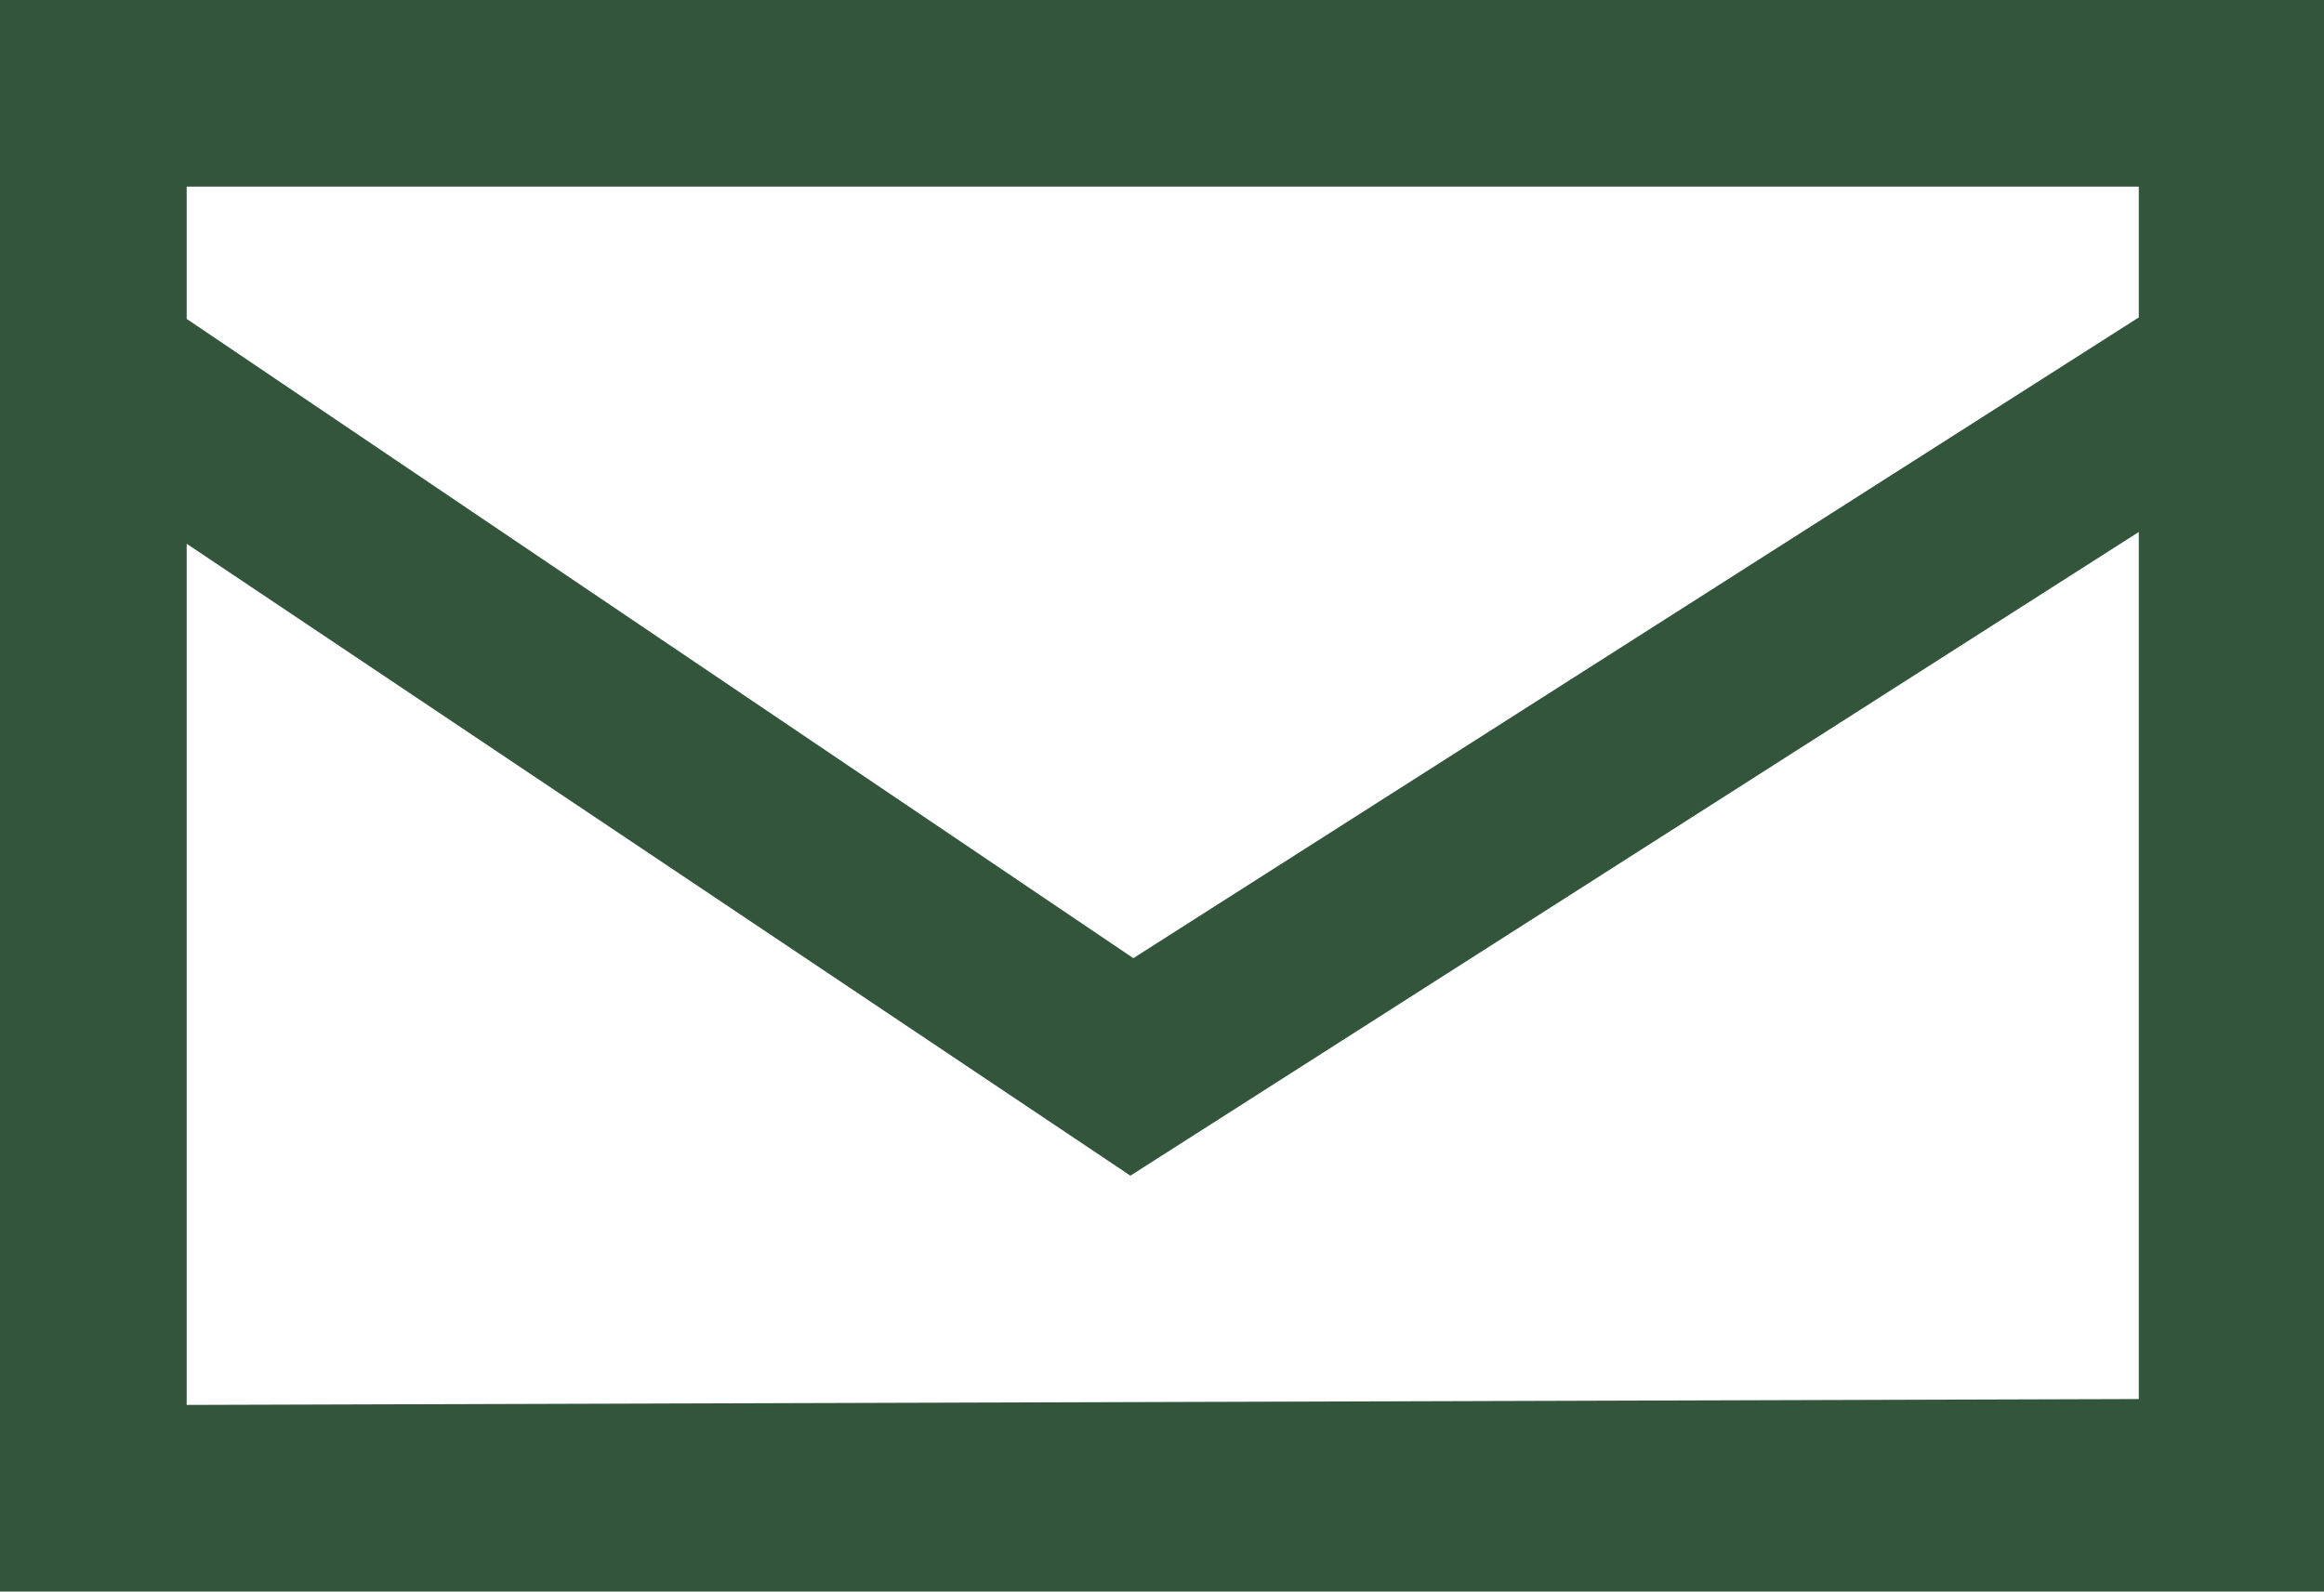 <svg xmlns="http://www.w3.org/2000/svg" viewBox="0 0 15.81 10.83">
	<defs>
		<style>.email-cls-1{fill:#32553b;}</style>
	</defs>
	<title>svg_email</title>
	<path class="email-cls-1" d="M0,0V10.83H15.81V0ZM14.55,1.27v.89L7.71,6.52,1.27,2.17v-.9ZM1.27,9.56V3.7L7.69,8l6.86-4.38v5.9Z"/>
</svg>